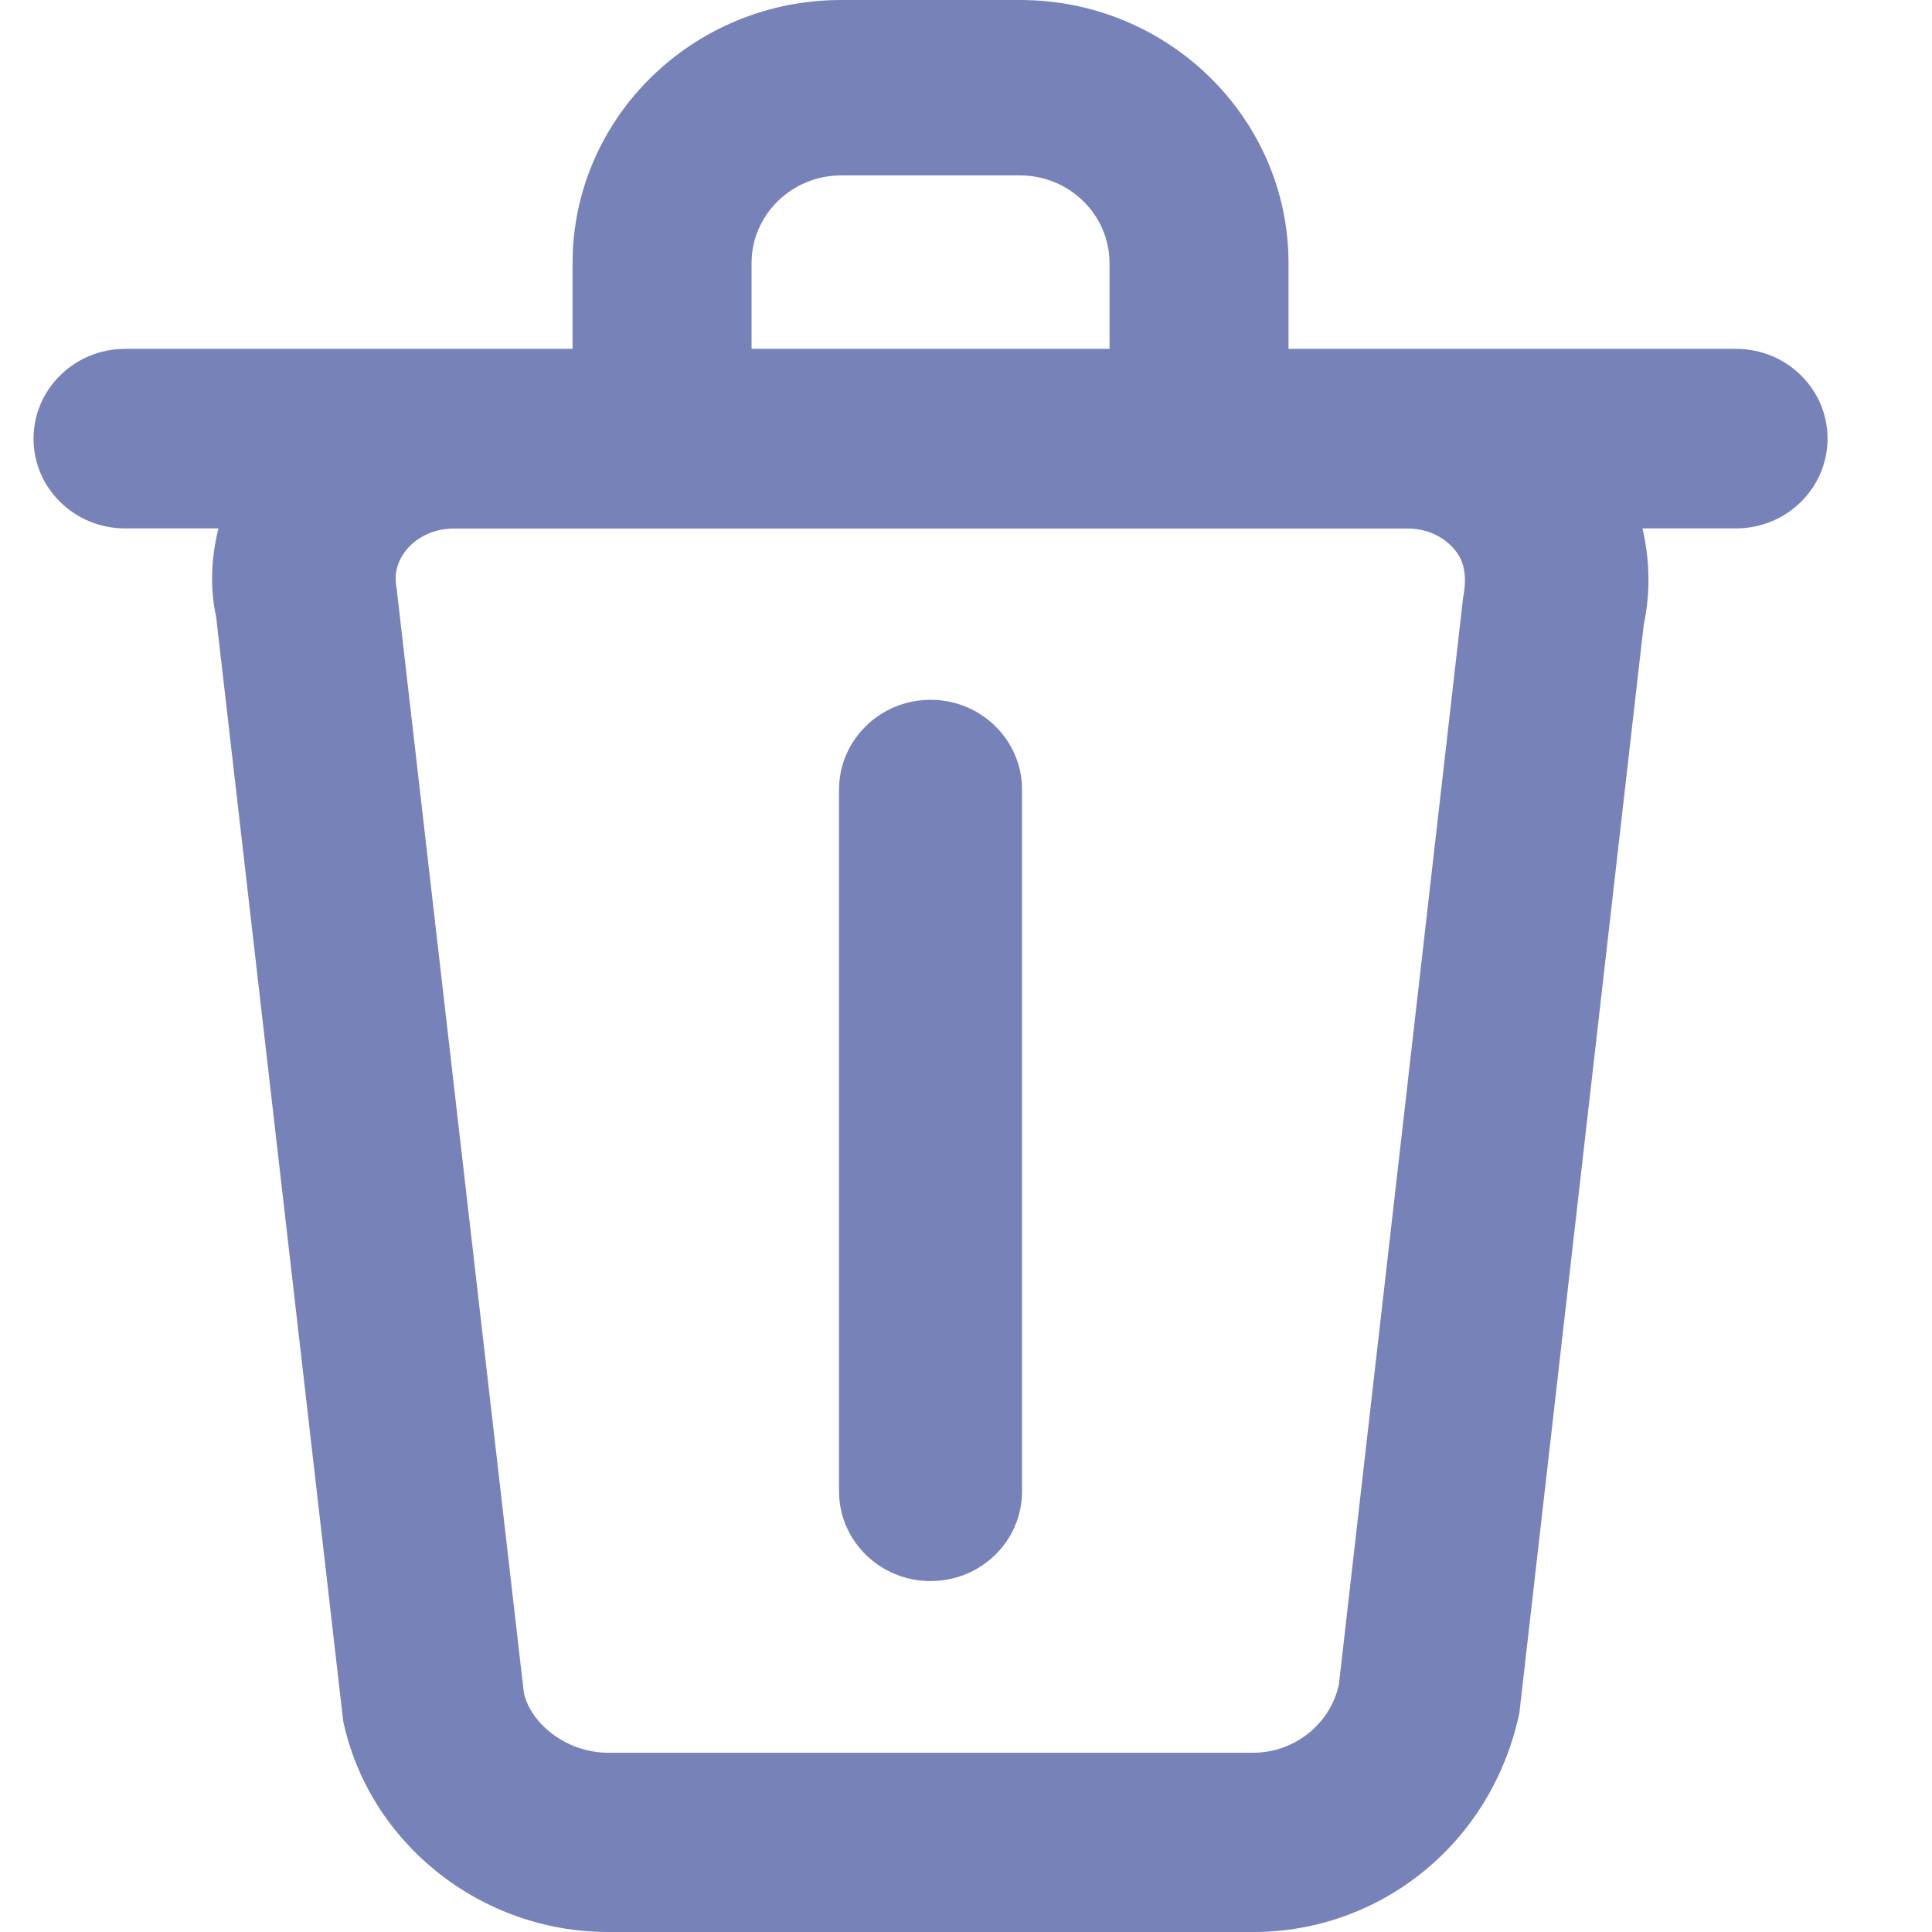 <svg width="14" height="14" viewBox="0 0 14 14" fill="none" xmlns="http://www.w3.org/2000/svg">
<path d="M7.406 10.807C7.406 11.166 7.11 11.457 6.743 11.457C6.377 11.457 6.08 11.166 6.08 10.807V5.721C6.08 5.363 6.377 5.071 6.743 5.071C7.11 5.071 7.406 5.363 7.406 5.721V10.807Z" fill="#7782B9"/>
<path fill-rule="evenodd" clip-rule="evenodd" d="M6.095 0H7.392C8.465 0 9.337 0.856 9.337 1.907V2.528H12.58C12.947 2.528 13.243 2.819 13.243 3.178C13.243 3.538 12.946 3.829 12.58 3.829H11.902C11.955 4.056 11.961 4.294 11.911 4.528L11.01 12.412C10.811 13.357 10.004 14 9.081 14H4.406C3.484 14 2.676 13.357 2.487 12.472L1.566 4.468C1.521 4.266 1.529 4.045 1.583 3.829H0.906C0.54 3.829 0.243 3.538 0.243 3.179C0.243 2.819 0.541 2.528 0.906 2.528H4.149V1.907C4.149 0.855 5.021 0 6.095 0ZM6.095 1.271C5.737 1.271 5.446 1.557 5.446 1.907V2.528H8.04V1.907C8.04 1.557 7.749 1.271 7.392 1.271H6.095ZM10.603 4.324C10.64 4.136 10.588 4.04 10.54 3.982C10.459 3.885 10.334 3.829 10.198 3.83H3.289C3.152 3.83 3.027 3.886 2.946 3.983C2.898 4.041 2.848 4.137 2.874 4.263L3.796 12.267C3.847 12.493 4.108 12.701 4.406 12.701H9.081C9.38 12.701 9.64 12.493 9.702 12.207L10.603 4.324Z" fill="#7782B9"/>
</svg>
